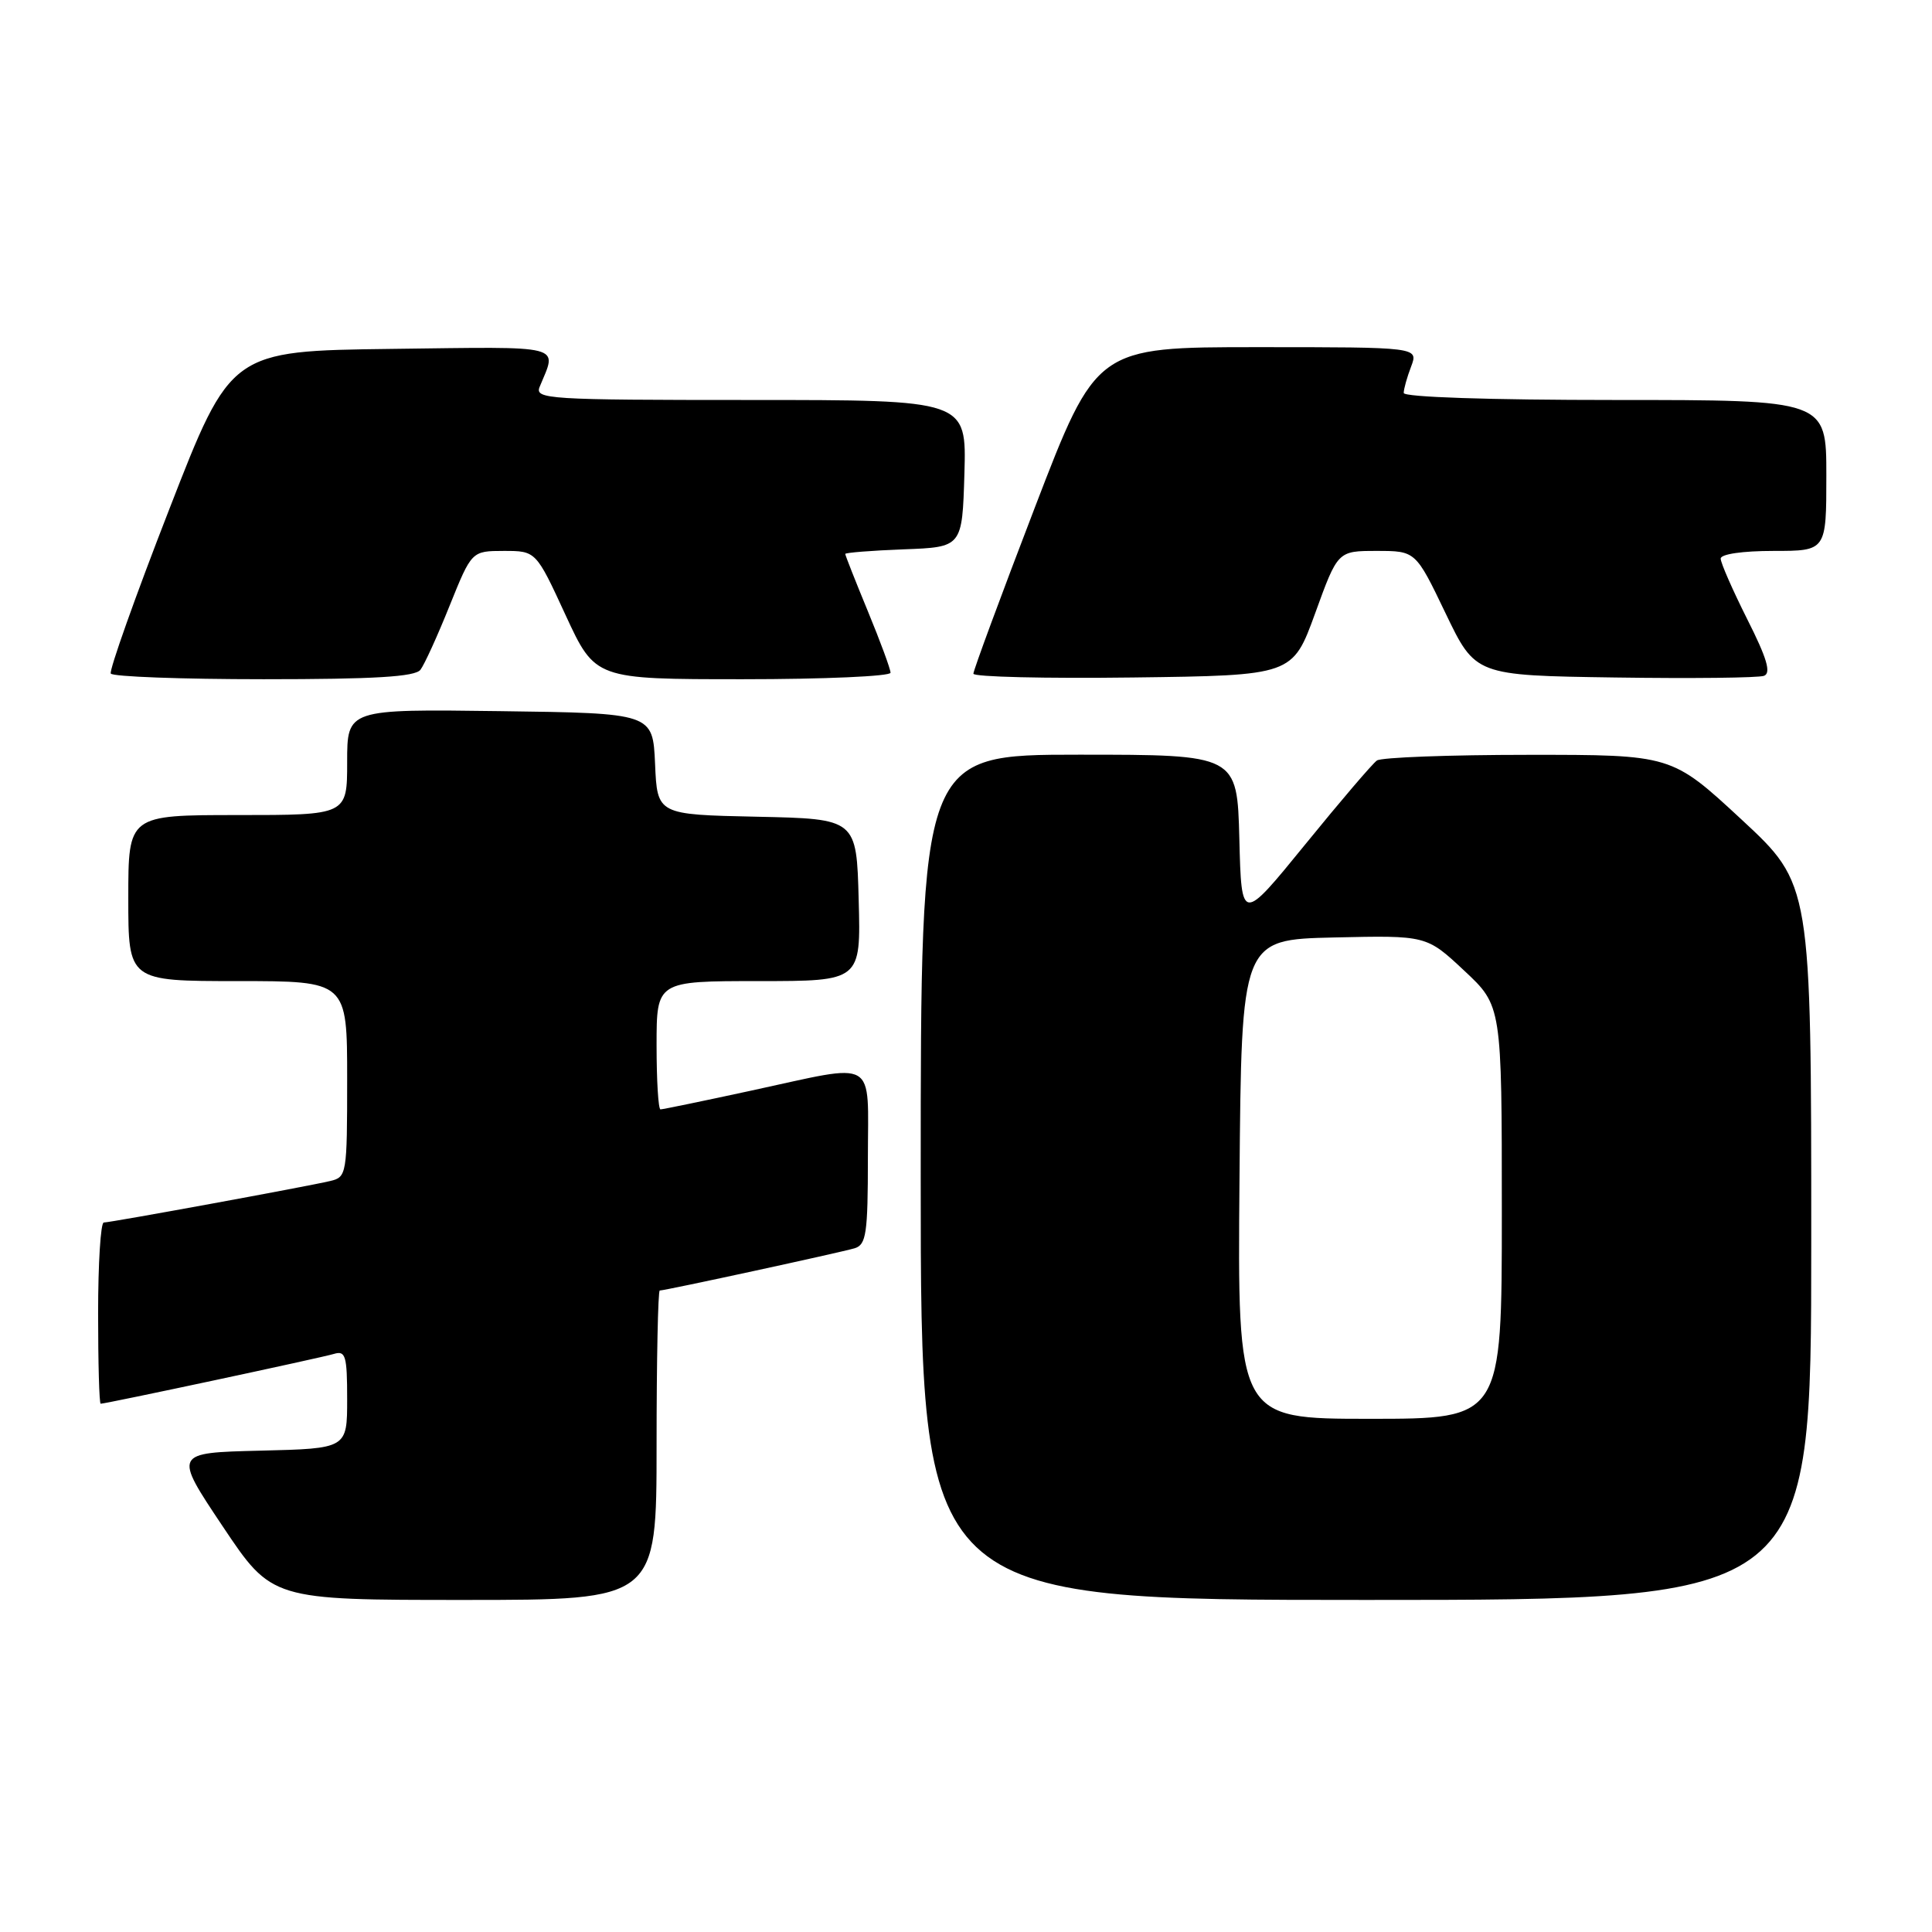 <?xml version="1.0" encoding="UTF-8" standalone="no"?>
<!DOCTYPE svg PUBLIC "-//W3C//DTD SVG 1.1//EN" "http://www.w3.org/Graphics/SVG/1.1/DTD/svg11.dtd" >
<svg xmlns="http://www.w3.org/2000/svg" xmlns:xlink="http://www.w3.org/1999/xlink" version="1.1" viewBox="0 0 256 256">
 <g >
 <path fill="currentColor"
d=" M 87.00 191.50 C 87.00 180.22 87.19 171.00 87.42 171.00 C 88.15 171.00 111.42 165.95 113.25 165.40 C 114.78 164.93 115.00 163.45 115.00 153.43 C 115.00 139.98 116.49 140.85 99.60 144.50 C 93.24 145.88 87.80 147.00 87.52 147.00 C 87.23 147.00 87.00 143.18 87.00 138.50 C 87.00 130.00 87.00 130.00 100.53 130.00 C 114.07 130.00 114.07 130.00 113.78 119.25 C 113.50 108.50 113.50 108.50 100.30 108.22 C 87.09 107.94 87.09 107.94 86.80 101.22 C 86.50 94.50 86.50 94.50 66.25 94.23 C 46.00 93.96 46.00 93.96 46.00 100.98 C 46.00 108.00 46.00 108.00 31.50 108.00 C 17.00 108.00 17.00 108.00 17.00 119.00 C 17.00 130.00 17.00 130.00 31.50 130.00 C 46.00 130.00 46.00 130.00 46.00 142.98 C 46.00 155.62 45.94 155.98 43.75 156.49 C 40.73 157.21 14.70 161.98 13.75 161.99 C 13.34 162.00 13.00 167.40 13.00 174.00 C 13.00 180.60 13.15 186.00 13.34 186.00 C 14.06 186.00 42.58 179.91 44.25 179.40 C 45.79 178.93 46.00 179.64 46.00 185.40 C 46.00 191.94 46.00 191.94 34.49 192.22 C 22.99 192.50 22.99 192.50 29.51 202.25 C 36.03 212.00 36.03 212.00 61.51 212.00 C 87.00 212.00 87.00 212.00 87.00 191.50 Z  M 240.00 164.58 C 240.00 117.16 240.00 117.16 230.75 108.58 C 221.50 100.01 221.50 100.01 202.50 100.02 C 192.05 100.02 183.03 100.36 182.45 100.77 C 181.87 101.17 177.60 106.17 172.95 111.89 C 164.50 122.27 164.50 122.27 164.22 111.14 C 163.93 100.00 163.93 100.00 142.97 100.00 C 122.00 100.00 122.00 100.00 122.00 156.00 C 122.00 212.00 122.00 212.00 181.00 212.00 C 240.00 212.00 240.00 212.00 240.00 164.58 Z  M 55.71 88.75 C 56.24 88.06 57.98 84.24 59.58 80.25 C 62.50 73.01 62.50 73.01 66.76 73.00 C 71.02 73.00 71.02 73.00 74.94 81.50 C 78.87 90.00 78.87 90.00 98.44 90.00 C 109.20 90.00 118.00 89.61 118.00 89.14 C 118.00 88.66 116.65 85.00 115.00 81.00 C 113.35 77.00 112.00 73.58 112.00 73.40 C 112.00 73.23 115.49 72.95 119.75 72.79 C 127.50 72.50 127.50 72.50 127.79 62.75 C 128.07 53.00 128.07 53.00 99.43 53.00 C 72.54 53.00 70.83 52.89 71.51 51.25 C 73.84 45.59 75.17 45.94 51.91 46.23 C 30.58 46.50 30.58 46.50 22.42 67.50 C 17.92 79.05 14.45 88.84 14.68 89.25 C 14.92 89.66 24.04 90.00 34.94 90.00 C 49.61 90.00 55.00 89.68 55.71 88.75 Z  M 174.27 81.25 C 177.26 73.00 177.26 73.00 182.42 73.00 C 187.58 73.00 187.58 73.00 191.54 81.25 C 195.50 89.50 195.50 89.50 213.97 89.77 C 224.13 89.92 233.02 89.82 233.74 89.55 C 234.71 89.18 234.13 87.22 231.52 82.05 C 229.59 78.20 228.00 74.59 228.00 74.02 C 228.00 73.42 230.89 73.00 235.00 73.00 C 242.00 73.00 242.00 73.00 242.00 63.00 C 242.00 53.00 242.00 53.00 214.00 53.00 C 197.30 53.00 186.00 52.62 186.00 52.07 C 186.00 51.55 186.44 49.98 186.98 48.57 C 187.95 46.00 187.95 46.00 166.62 46.00 C 145.28 46.00 145.28 46.00 137.12 67.25 C 132.63 78.94 128.97 88.85 128.98 89.27 C 128.99 89.69 138.51 89.92 150.14 89.77 C 171.27 89.50 171.27 89.50 174.27 81.25 Z  M 164.24 156.25 C 164.50 124.50 164.50 124.50 176.76 124.22 C 189.02 123.94 189.02 123.94 194.01 128.61 C 199.00 133.27 199.00 133.27 199.00 160.64 C 199.00 188.00 199.00 188.00 181.49 188.00 C 163.97 188.00 163.97 188.00 164.24 156.25 Z "/>
</g>
</svg>